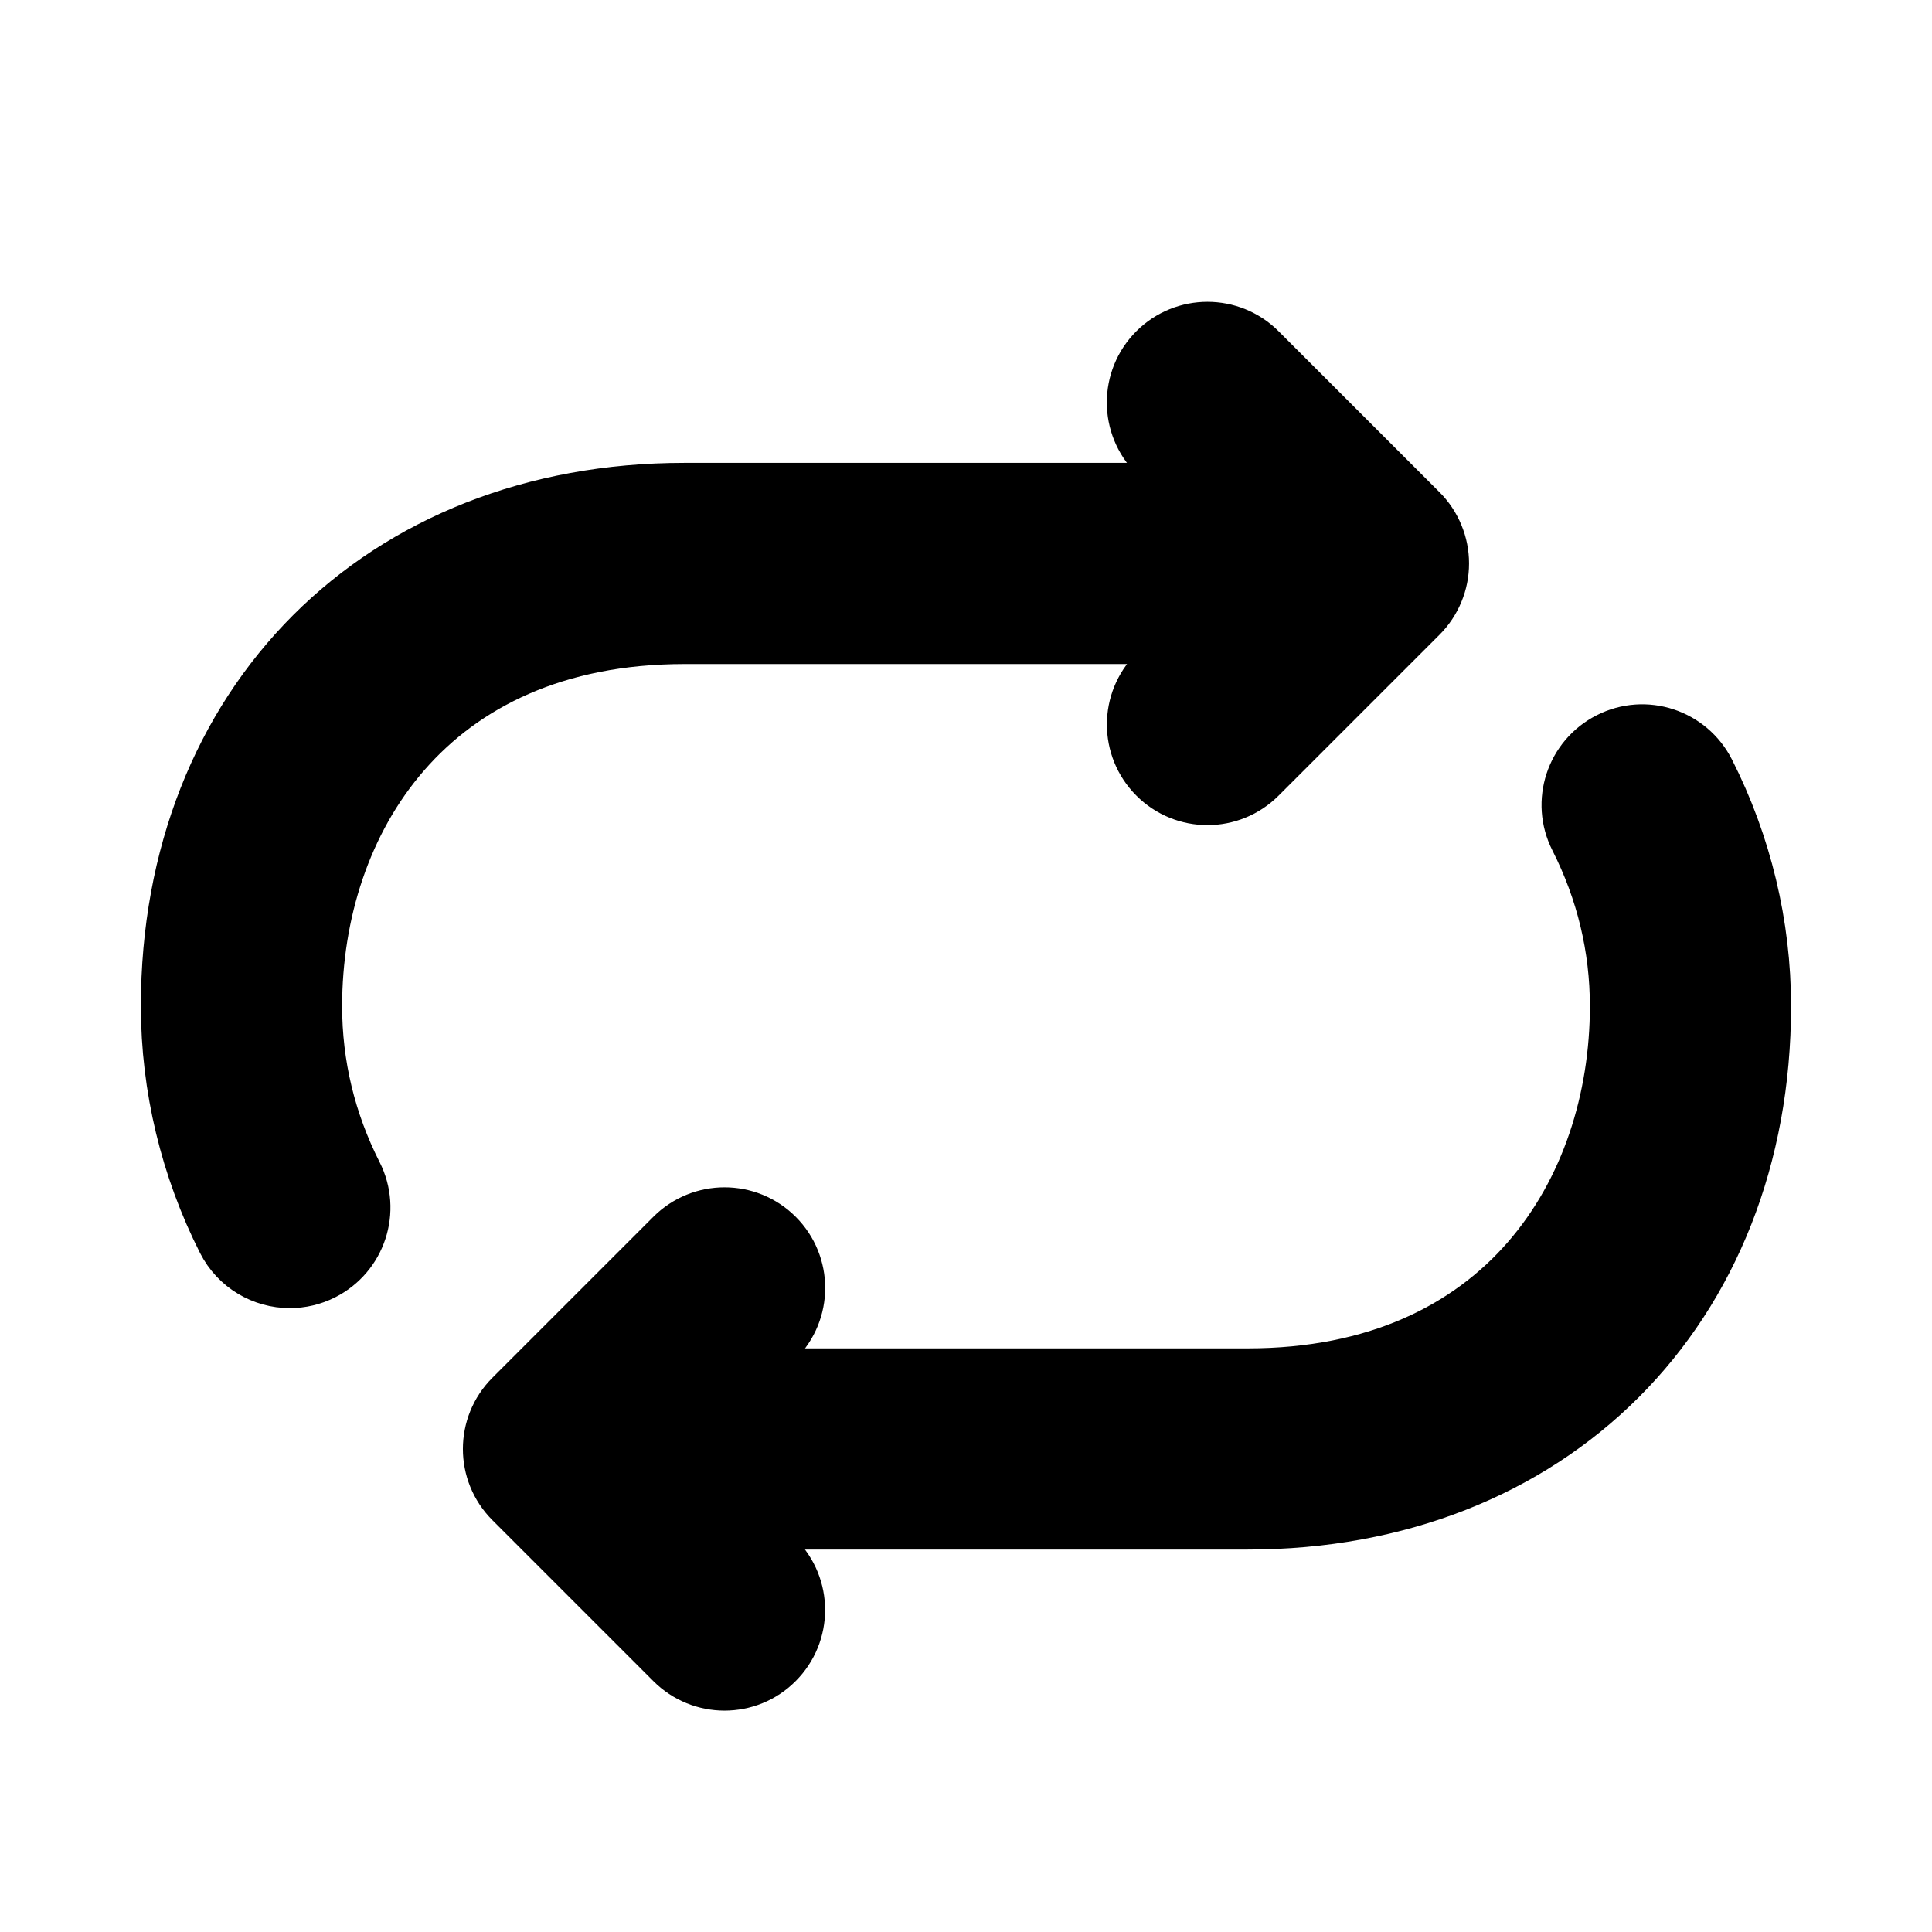 <svg viewBox="0 0 24 24" fill="currentColor" stroke="currentColor" xmlns="http://www.w3.org/2000/svg">
<path d="M3.75 12.5C3.75 13.254 3.925 13.981 4.269 14.661C4.457 15.031 4.308 15.482 3.939 15.669C3.831 15.724 3.714 15.75 3.601 15.75C3.327 15.75 3.063 15.6 2.931 15.339C2.486 14.46 2.25 13.478 2.25 12.5C2.25 8.82 4.82 6.25 8.5 6.25H15.189L14.469 5.53C14.176 5.237 14.176 4.762 14.469 4.469C14.762 4.176 15.237 4.176 15.53 4.469L17.53 6.469C17.599 6.538 17.654 6.621 17.692 6.713C17.768 6.896 17.768 7.103 17.692 7.286C17.654 7.378 17.599 7.461 17.53 7.53L15.53 9.53C15.384 9.676 15.192 9.75 15 9.75C14.808 9.75 14.616 9.677 14.47 9.53C14.177 9.237 14.177 8.762 14.47 8.469L15.19 7.749H8.501C5.219 7.75 3.75 10.136 3.75 12.5ZM21.069 9.661C20.882 9.292 20.431 9.142 20.061 9.331C19.692 9.518 19.543 9.969 19.731 10.339C20.075 11.019 20.25 11.746 20.25 12.5C20.25 14.864 18.781 17.25 15.5 17.25H8.811L9.531 16.53C9.824 16.237 9.824 15.762 9.531 15.469C9.238 15.176 8.763 15.176 8.47 15.469L6.47 17.469C6.177 17.762 6.177 18.237 6.47 18.53L8.47 20.53C8.616 20.676 8.808 20.75 9 20.75C9.192 20.75 9.384 20.677 9.53 20.53C9.823 20.237 9.823 19.762 9.53 19.469L8.81 18.749H15.499C19.179 18.749 21.749 16.179 21.749 12.499C21.75 11.522 21.515 10.54 21.069 9.661Z" />
</svg>
